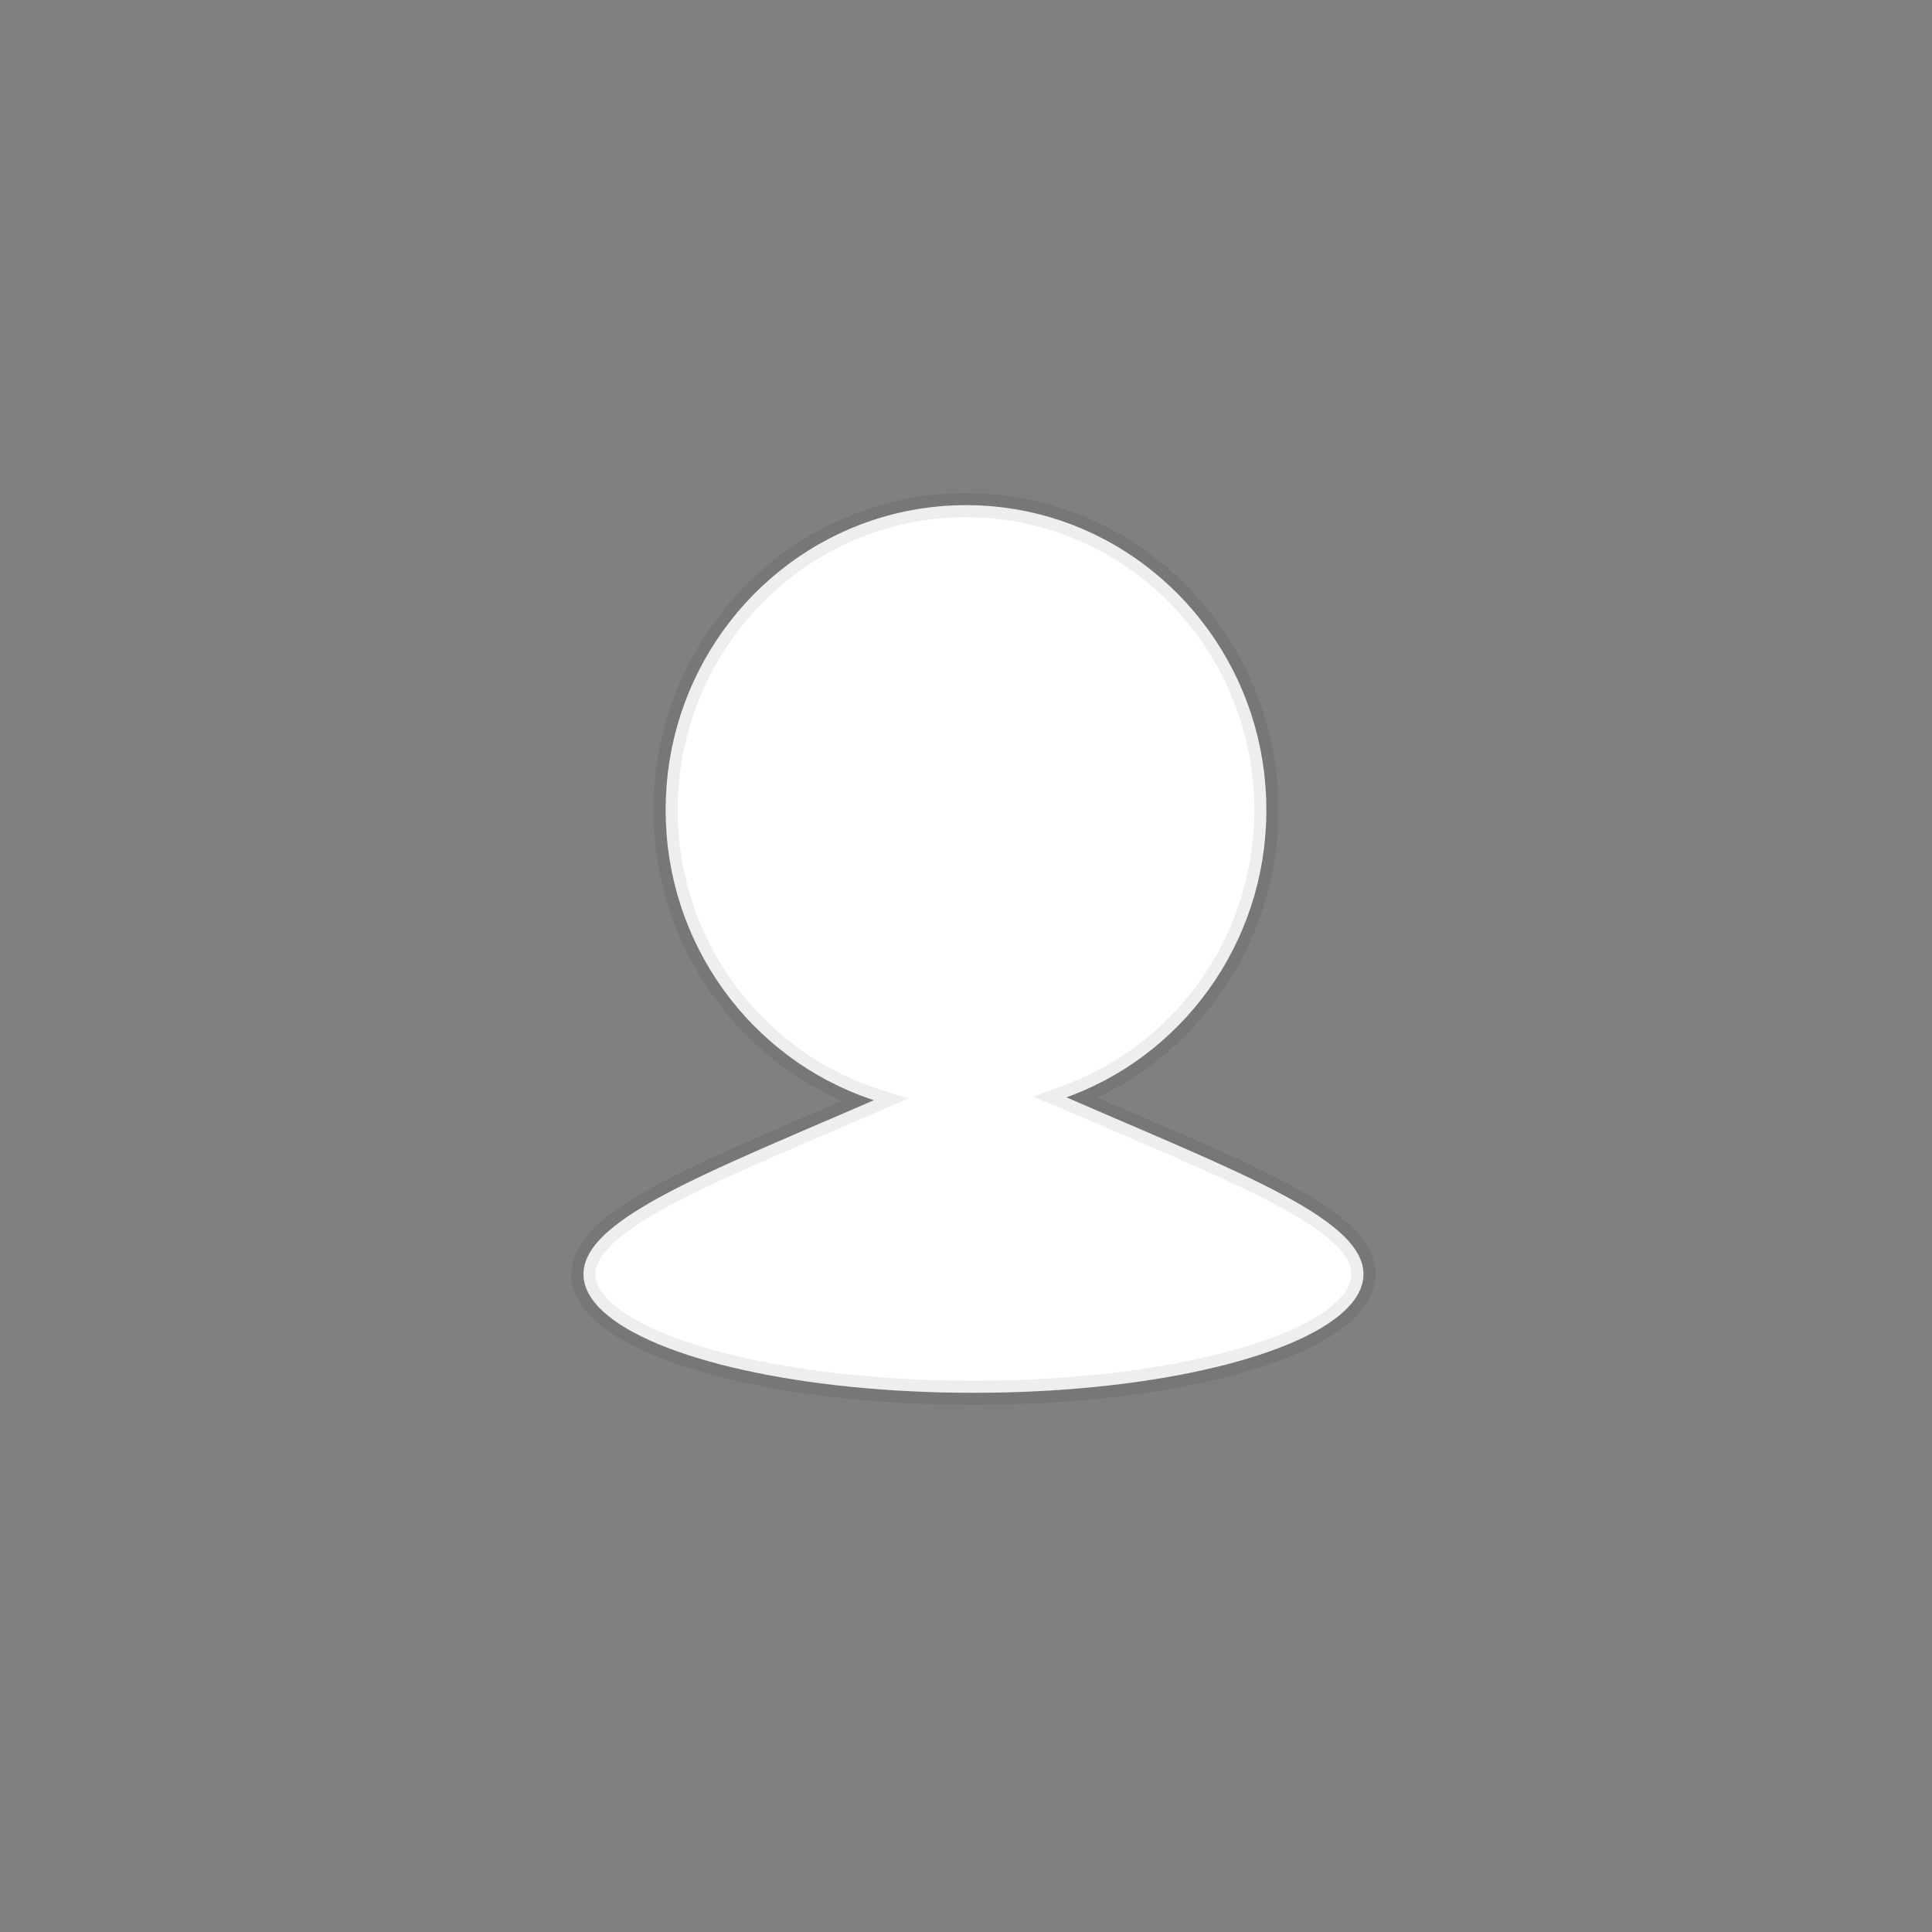 <?xml version="1.0" encoding="UTF-8" standalone="no"?>
<!DOCTYPE svg PUBLIC "-//W3C//DTD SVG 1.1//EN" "http://www.w3.org/Graphics/SVG/1.1/DTD/svg11.dtd">
<svg version="1.1" xmlns="http://www.w3.org/2000/svg" xmlns:xlink="http://www.w3.org/1999/xlink" preserveAspectRatio="xMidYMid meet" viewBox="0 0 640 640" width="640" height="640"><rect x="0" y="0" width="640" height="640" fill="#808080" stroke="none"/><defs><path d="M332.17 168.08L336.13 168.65L340.04 169.38L343.9 170.26L347.7 171.3L351.44 172.48L355.11 173.8L358.72 175.27L362.25 176.87L365.71 178.61L369.1 180.47L372.4 182.47L375.62 184.58L378.75 186.82L381.79 189.18L384.74 191.65L387.59 194.23L390.35 196.92L393 199.71L395.54 202.61L397.97 205.6L400.3 208.69L402.5 211.87L404.59 215.14L406.55 218.49L408.39 221.92L410.1 225.44L411.68 229.02L413.12 232.68L414.43 236.41L415.59 240.2L416.61 244.06L417.48 247.97L418.2 251.94L418.77 255.97L419.17 260.04L419.42 264.16L419.5 268.32L419.42 272.48L419.17 276.59L418.77 280.67L418.2 284.69L417.48 288.66L416.61 292.57L415.59 296.43L414.43 300.22L413.12 303.95L411.68 307.61L410.1 311.2L408.39 314.71L406.55 318.15L404.59 321.5L402.5 324.76L400.3 327.94L397.97 331.03L395.54 334.02L393 336.92L390.35 339.71L387.59 342.4L384.74 344.98L381.79 347.45L378.75 349.81L375.62 352.05L372.4 354.17L369.1 356.16L365.71 358.03L362.25 359.76L358.72 361.37L355.11 362.83L353.26 363.5L353.53 363.61L358.46 365.76L363.31 367.85L368.09 369.91L372.77 371.92L377.36 373.89L381.85 375.83L386.25 377.73L390.54 379.59L394.72 381.43L398.78 383.23L402.73 385L406.56 386.75L410.27 388.47L413.84 390.17L417.28 391.84L420.58 393.5L423.74 395.14L426.75 396.76L429.62 398.37L432.32 399.97L434.87 401.56L437.26 403.14L439.48 404.71L441.53 406.28L443.4 407.84L445.1 409.4L446.61 410.97L447.93 412.54L449.06 414.11L449.99 415.68L450.73 417.27L451.25 418.86L451.58 420.47L451.68 422.09L451.58 423.71L451.25 425.31L450.73 426.9L449.99 428.46L449.06 430.01L447.93 431.53L446.61 433.03L445.1 434.51L443.4 435.96L441.53 437.39L439.48 438.78L437.26 440.15L434.87 441.49L432.32 442.79L429.62 444.06L426.75 445.3L423.74 446.5L420.58 447.66L417.28 448.79L413.84 449.88L410.27 450.92L406.56 451.93L402.73 452.89L398.78 453.8L394.72 454.67L390.54 455.5L386.25 456.27L381.85 457L377.36 457.68L372.77 458.3L368.09 458.87L363.31 459.38L358.46 459.84L353.53 460.24L348.52 460.59L343.43 460.87L338.28 461.09L333.07 461.26L327.8 461.35L322.48 461.39L317.15 461.35L311.88 461.26L306.67 461.09L301.52 460.87L296.44 460.59L291.43 460.24L286.49 459.84L281.64 459.38L276.86 458.87L272.18 458.3L267.59 457.68L263.1 457L258.7 456.27L254.41 455.5L250.23 454.67L246.17 453.8L242.22 452.89L238.39 451.93L234.68 450.92L231.11 449.88L227.67 448.79L224.37 447.66L221.21 446.5L218.2 445.3L215.33 444.06L212.63 442.79L210.08 441.49L207.69 440.15L205.47 438.78L203.42 437.39L201.55 435.96L199.85 434.51L198.34 433.03L197.02 431.53L195.89 430.01L194.96 428.46L194.22 426.9L193.7 425.31L193.38 423.71L193.27 422.09L193.38 420.47L193.7 418.86L194.22 417.27L194.96 415.68L195.89 414.11L197.02 412.54L198.34 410.97L199.85 409.4L201.55 407.84L203.42 406.28L205.47 404.71L207.69 403.14L210.08 401.56L212.63 399.97L215.33 398.37L218.2 396.76L221.21 395.14L224.37 393.5L227.67 391.84L231.11 390.17L234.68 388.47L238.39 386.75L242.22 385L246.17 383.23L250.23 381.43L254.41 379.59L258.7 377.73L263.1 375.83L267.59 373.89L272.18 371.92L276.86 369.91L281.64 367.85L286.49 365.76L289.5 364.45L288.56 364.15L284.89 362.83L281.28 361.37L277.75 359.76L274.29 358.03L270.9 356.16L267.6 354.17L264.38 352.05L261.25 349.81L258.21 347.45L255.26 344.98L252.41 342.4L249.65 339.71L247 336.92L244.46 334.02L242.03 331.03L239.7 327.94L237.5 324.76L235.41 321.5L233.45 318.15L231.61 314.71L229.9 311.2L228.32 307.61L226.88 303.95L225.57 300.22L224.41 296.43L223.39 292.57L222.52 288.66L221.8 284.69L221.23 280.67L220.83 276.59L220.58 272.48L220.5 268.32L220.58 264.16L220.83 260.04L221.23 255.97L221.8 251.94L222.52 247.97L223.39 244.06L224.41 240.2L225.57 236.41L226.88 232.68L228.32 229.02L229.9 225.44L231.61 221.92L233.45 218.49L235.41 215.14L237.5 211.87L239.7 208.69L242.03 205.6L244.46 202.61L247 199.71L249.65 196.92L252.41 194.23L255.26 191.65L258.21 189.18L261.25 186.82L264.38 184.58L267.6 182.47L270.9 180.47L274.29 178.61L277.75 176.87L281.28 175.27L284.89 173.8L288.56 172.48L292.3 171.3L296.1 170.26L299.96 169.38L303.87 168.65L307.83 168.08L311.84 167.66L315.9 167.41L320 167.33L324.1 167.41L328.16 167.66L328.16 167.66L332.17 168.08Z" id="b33SUeexCT"></path></defs><g><g><g><use xlink:href="#b33SUeexCT" opacity="1" fill="#ffffff" fill-opacity="1"></use><g><use xlink:href="#b33SUeexCT" opacity="1" fill-opacity="0" stroke="#000000" stroke-width="8" stroke-opacity="0.07"></use></g></g></g></g></svg>